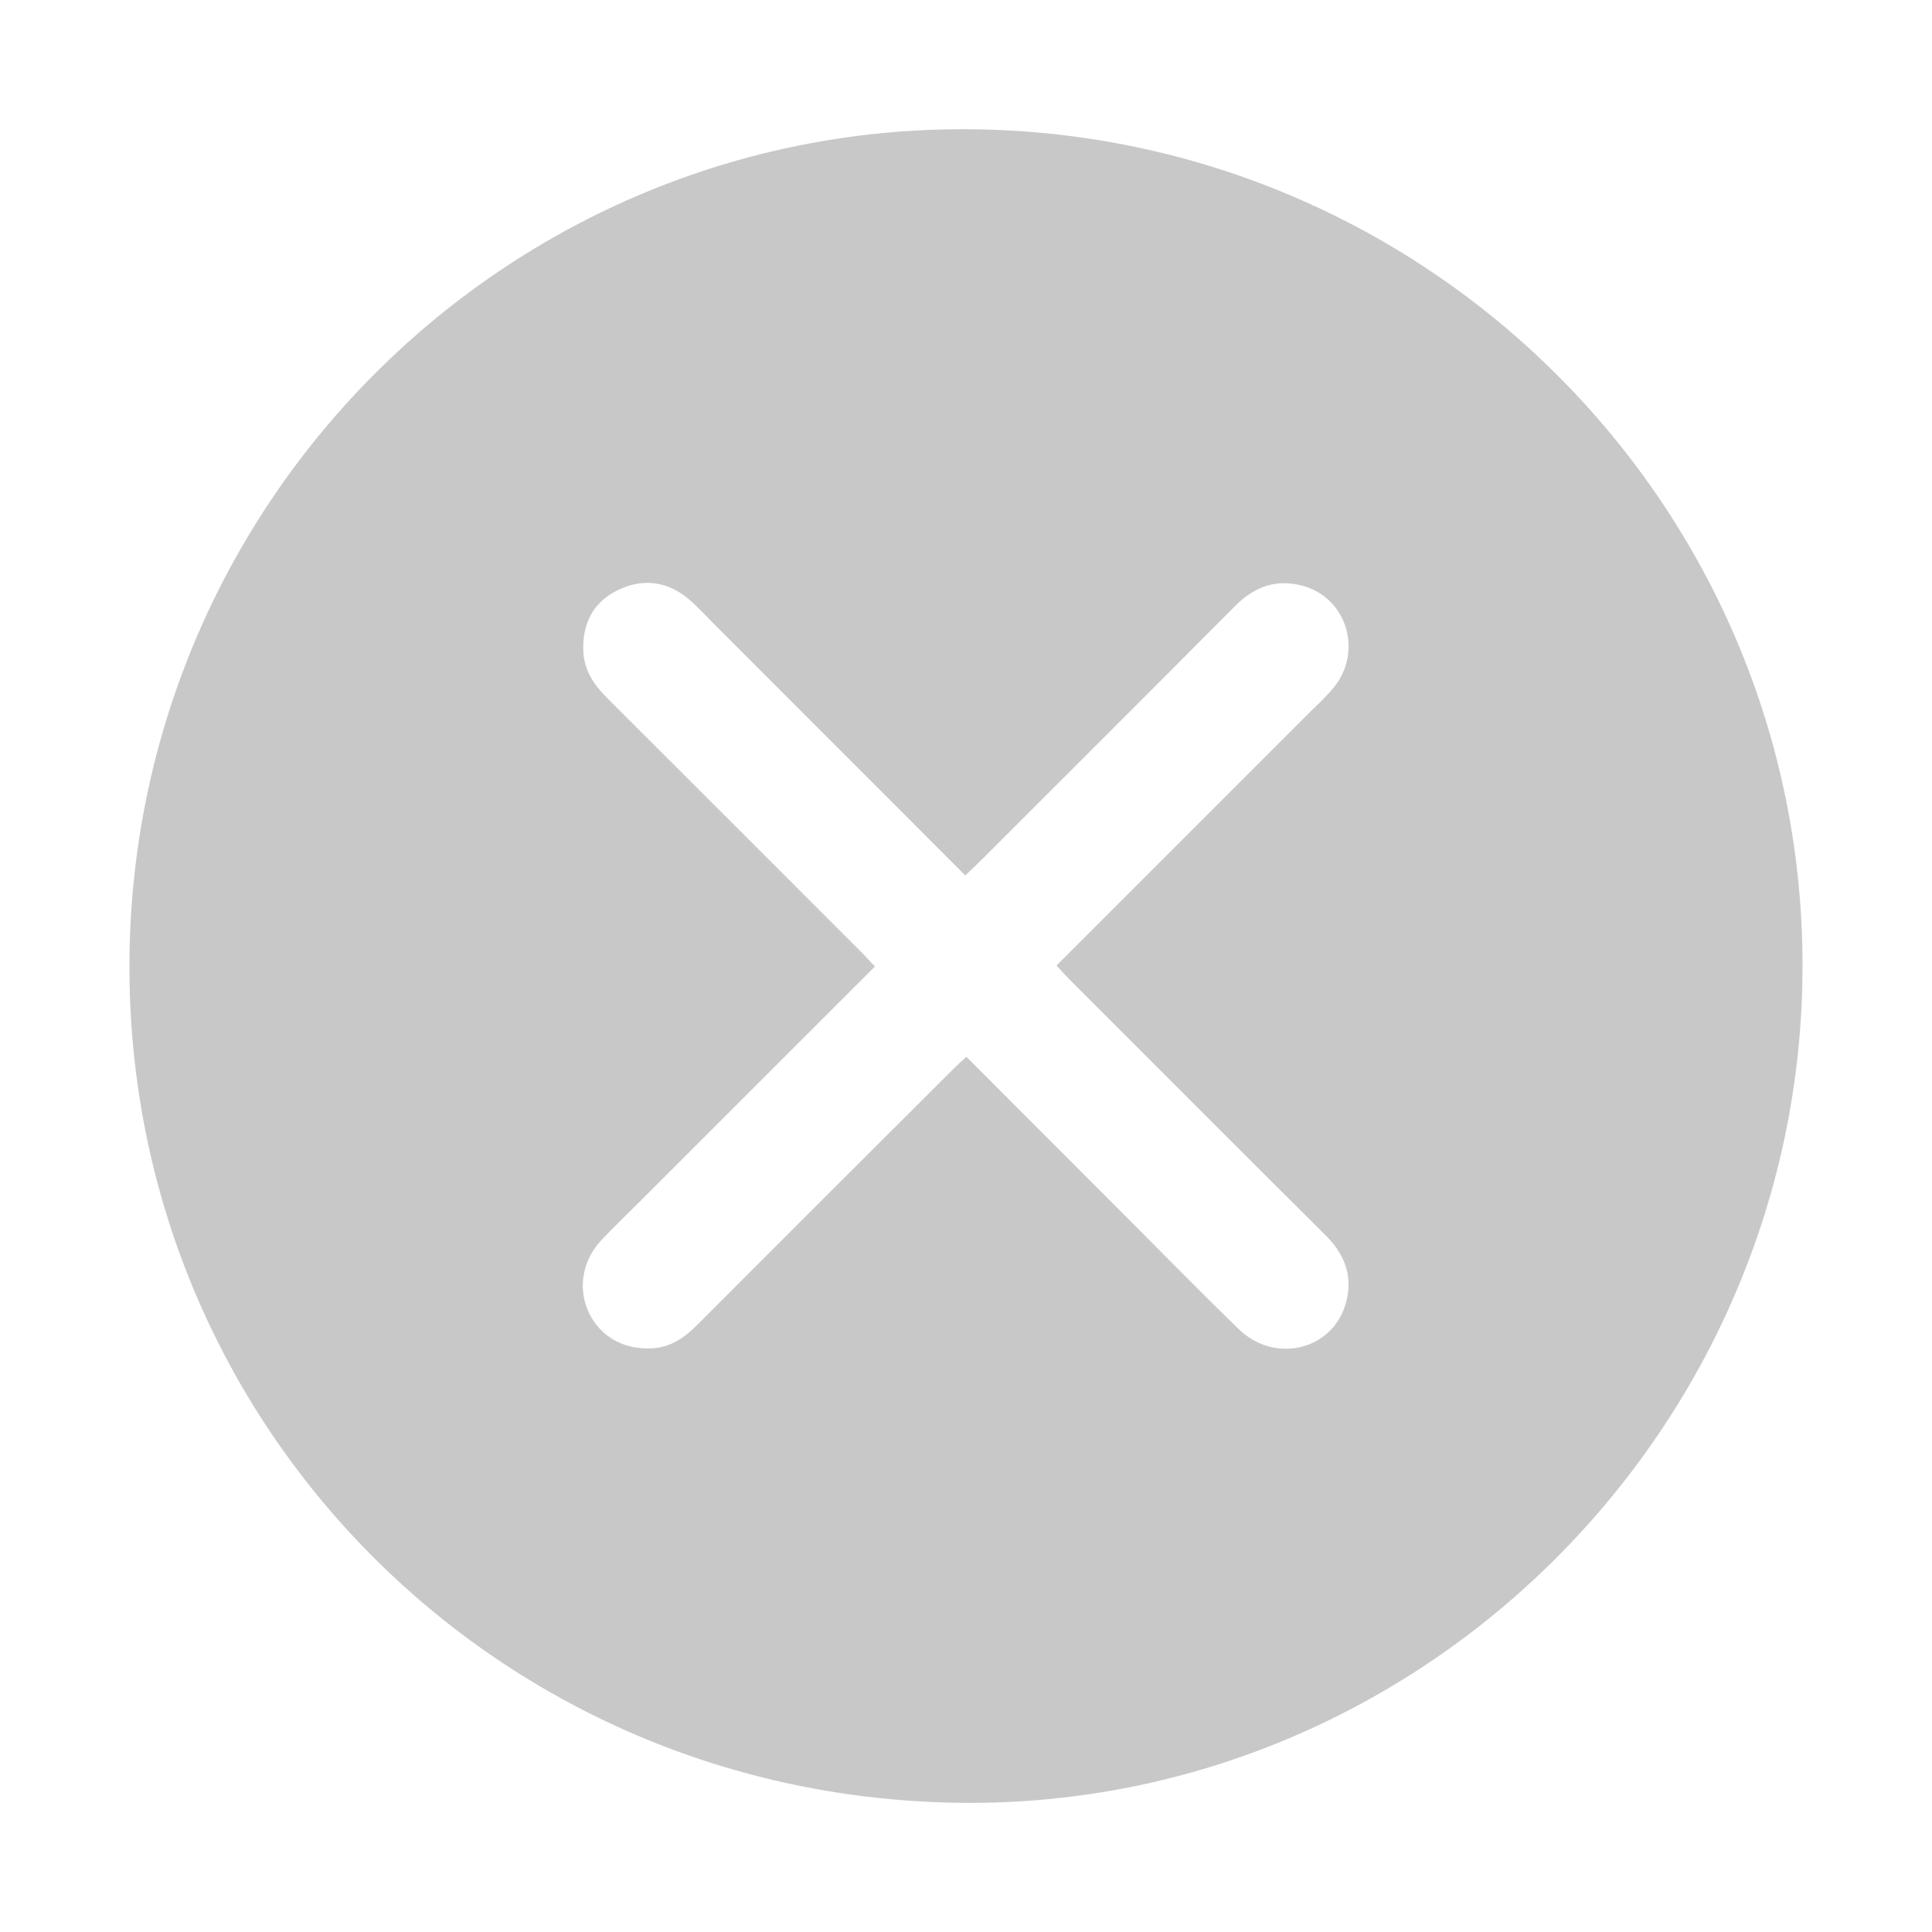 <?xml version="1.0" encoding="utf-8"?>
<!-- Generator: Adobe Illustrator 16.0.0, SVG Export Plug-In . SVG Version: 6.00 Build 0)  -->
<!DOCTYPE svg PUBLIC "-//W3C//DTD SVG 1.1//EN" "http://www.w3.org/Graphics/SVG/1.1/DTD/svg11.dtd">
<svg version="1.1" id="Layer_1" xmlns="http://www.w3.org/2000/svg" xmlns:xlink="http://www.w3.org/1999/xlink" x="0px" y="0px"
	 width="56.69px" height="56.69px" viewBox="0 0 56.69 56.69" enable-background="new 0 0 56.69 56.69" xml:space="preserve">
<path fill-rule="evenodd" clip-rule="evenodd" fill="#C8C8C8" d="M28.368,3.792c13.558,0.062,24.534,11.055,24.523,24.56
	c-0.011,13.536-11.12,24.638-24.588,24.548C14.602,52.808,3.752,41.818,3.798,28.288C3.845,14.683,14.897,3.73,28.368,3.792z
	 M28.323,25.688c-2.486-2.488-4.925-4.93-7.364-7.371c-0.246-0.246-0.481-0.507-0.745-0.732c-0.617-0.525-1.325-0.622-2.048-0.287
	c-0.732,0.34-1.071,0.956-1.052,1.771c0.014,0.584,0.304,1.016,0.698,1.409c2.492,2.487,4.98,4.978,7.47,7.468
	c0.13,0.13,0.251,0.268,0.389,0.415c-2.36,2.359-4.677,4.676-6.994,6.992c-0.345,0.346-0.698,0.684-1.033,1.038
	c-0.561,0.594-0.697,1.431-0.363,2.129c0.335,0.7,1.013,1.08,1.831,1.045c0.563-0.023,0.977-0.316,1.355-0.696
	c2.488-2.491,4.979-4.979,7.471-7.468c0.13-0.13,0.268-0.251,0.418-0.392c1.669,1.672,3.294,3.3,4.92,4.927
	c1.021,1.023,2.034,2.059,3.072,3.065c1.043,1.012,2.714,0.632,3.128-0.711c0.242-0.785,0.01-1.458-0.577-2.041
	c-2.51-2.494-5.008-5-7.51-7.503c-0.129-0.129-0.25-0.267-0.387-0.415c2.509-2.508,4.974-4.972,7.438-7.437
	c0.234-0.234,0.482-0.458,0.691-0.714c0.851-1.036,0.415-2.588-0.849-2.974c-0.785-0.24-1.457-0.012-2.041,0.576
	c-2.481,2.498-4.976,4.983-7.466,7.473C28.642,25.39,28.503,25.517,28.323,25.688z"/>
</svg>
